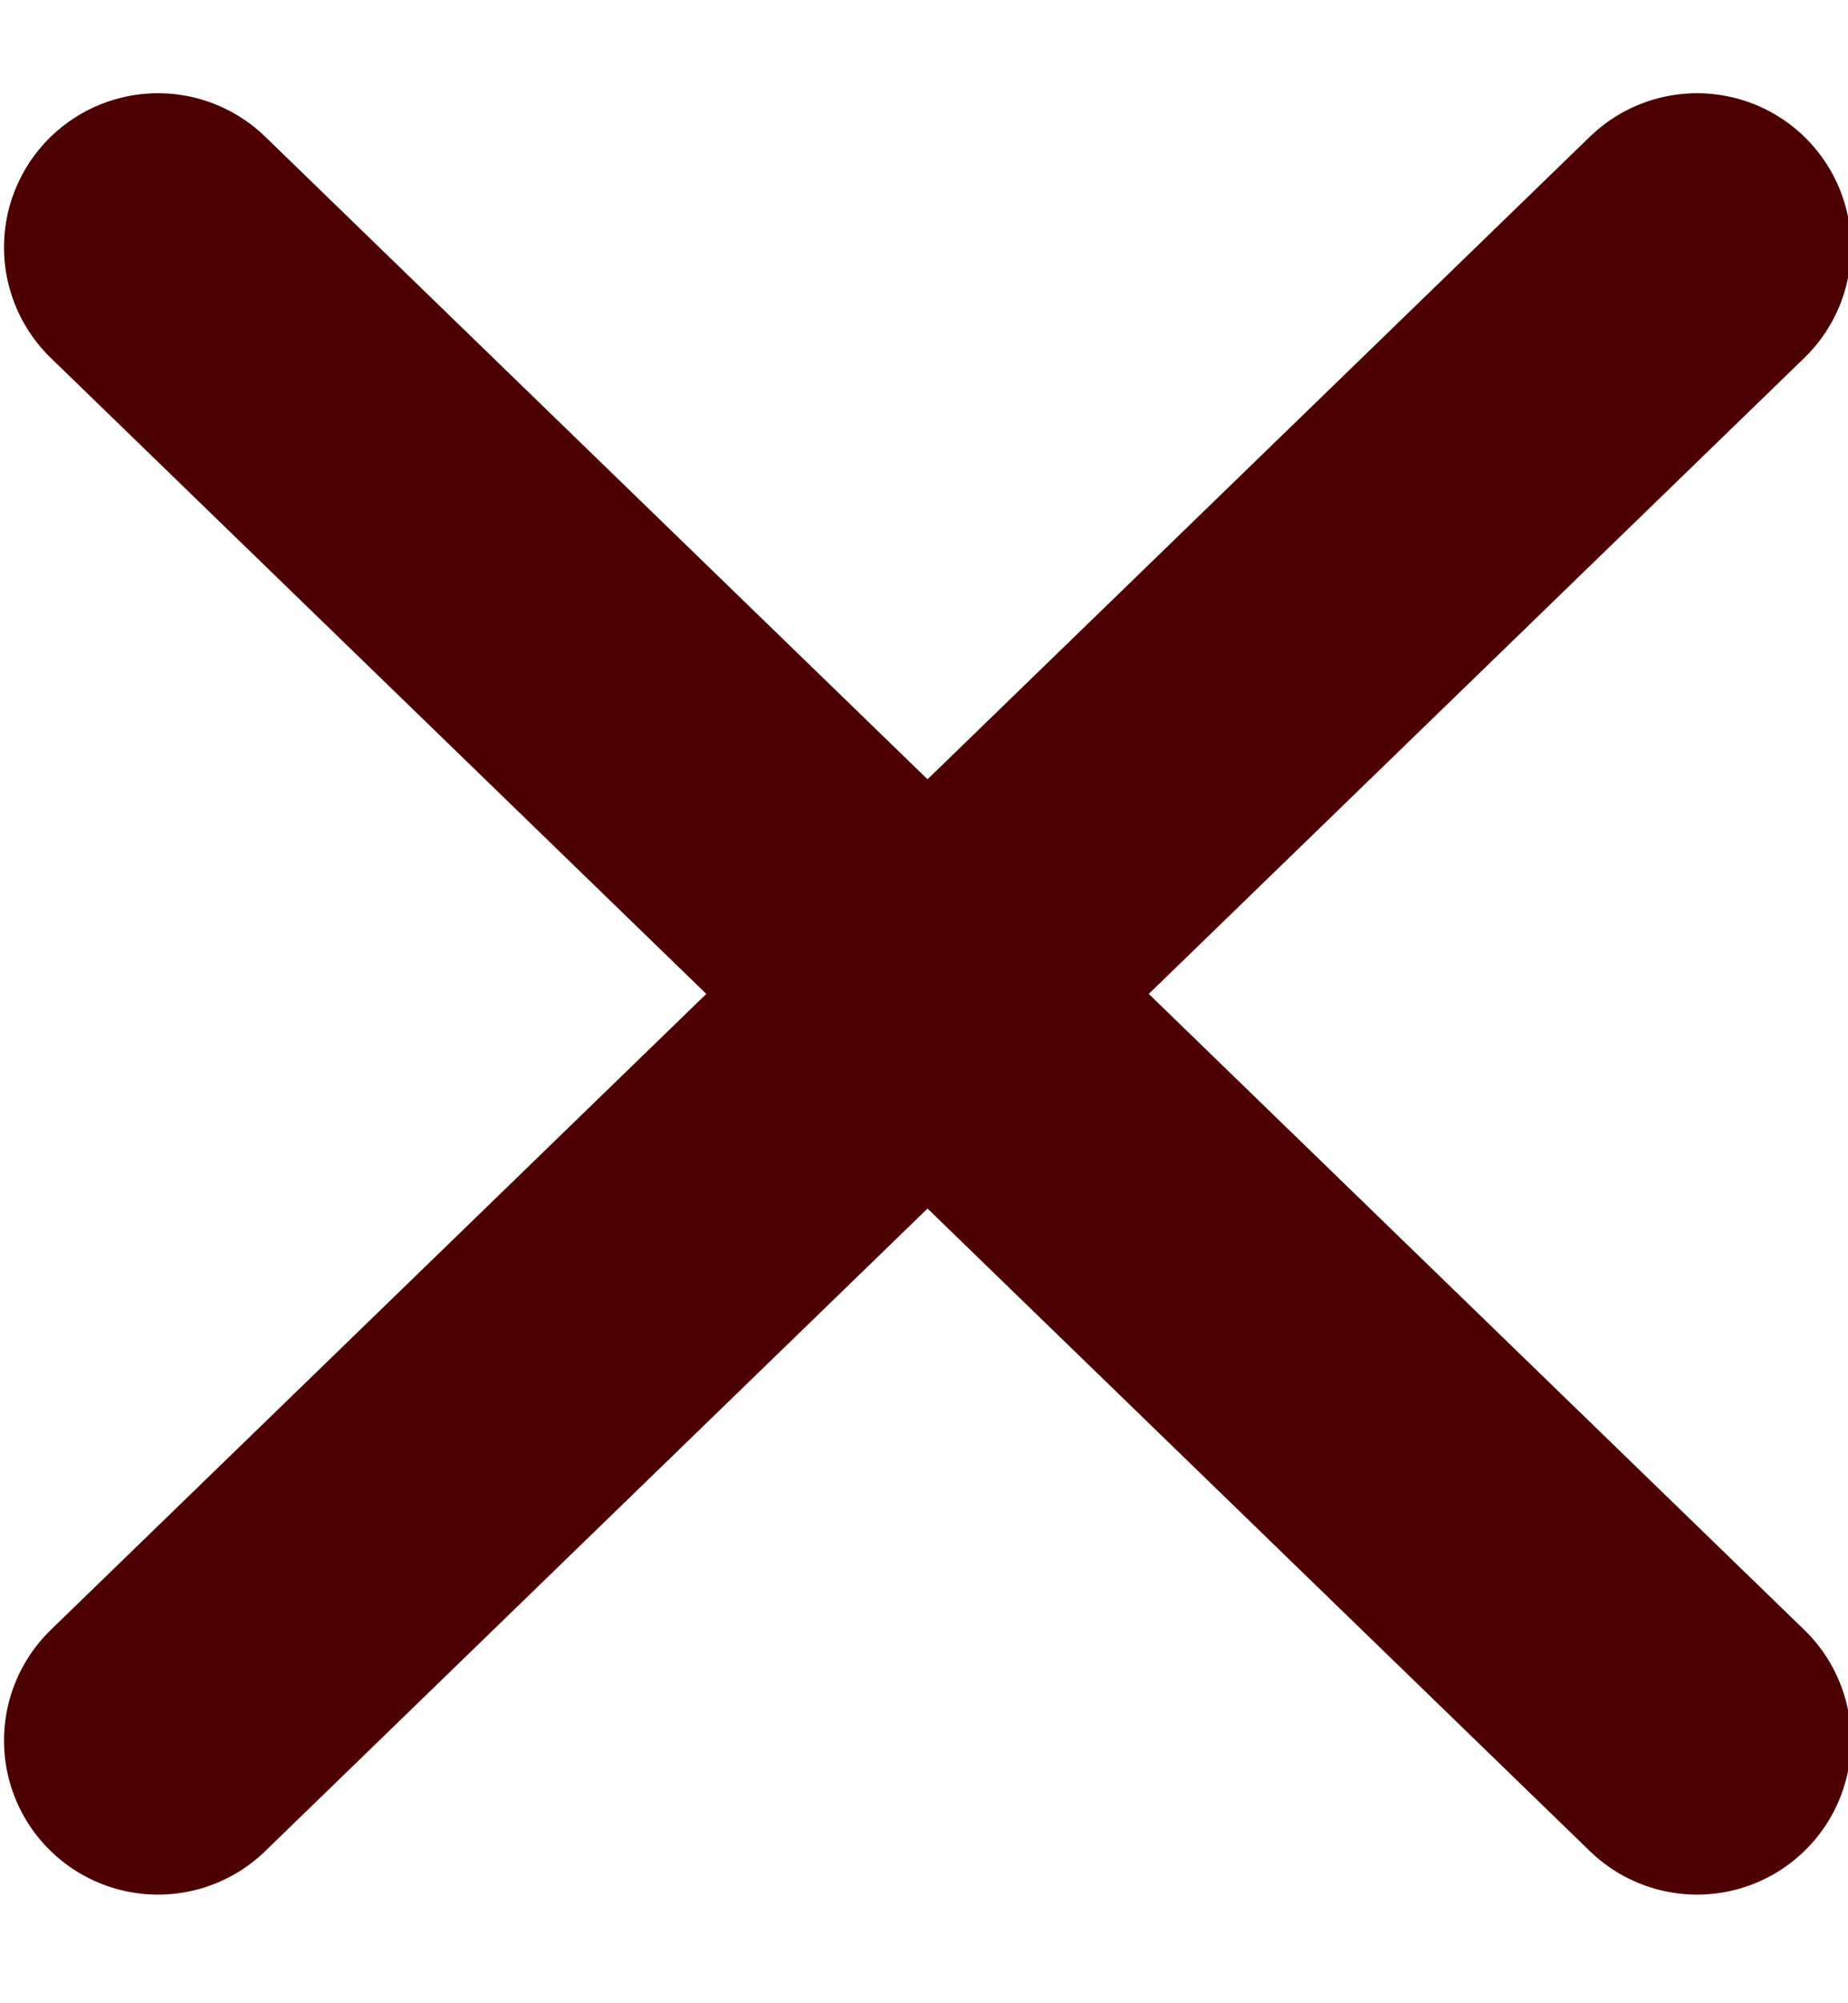 <svg xmlns="http://www.w3.org/2000/svg" width="12" height="13" viewBox="0 0 12 13">
    <g fill="none" fill-rule="evenodd" stroke="#4D0000" stroke-linecap="round" stroke-width="2">
        <path d="M1.026 1.605l9.994 9.69M11.02 1.605l-9.994 9.69"/>
    </g>
</svg>
